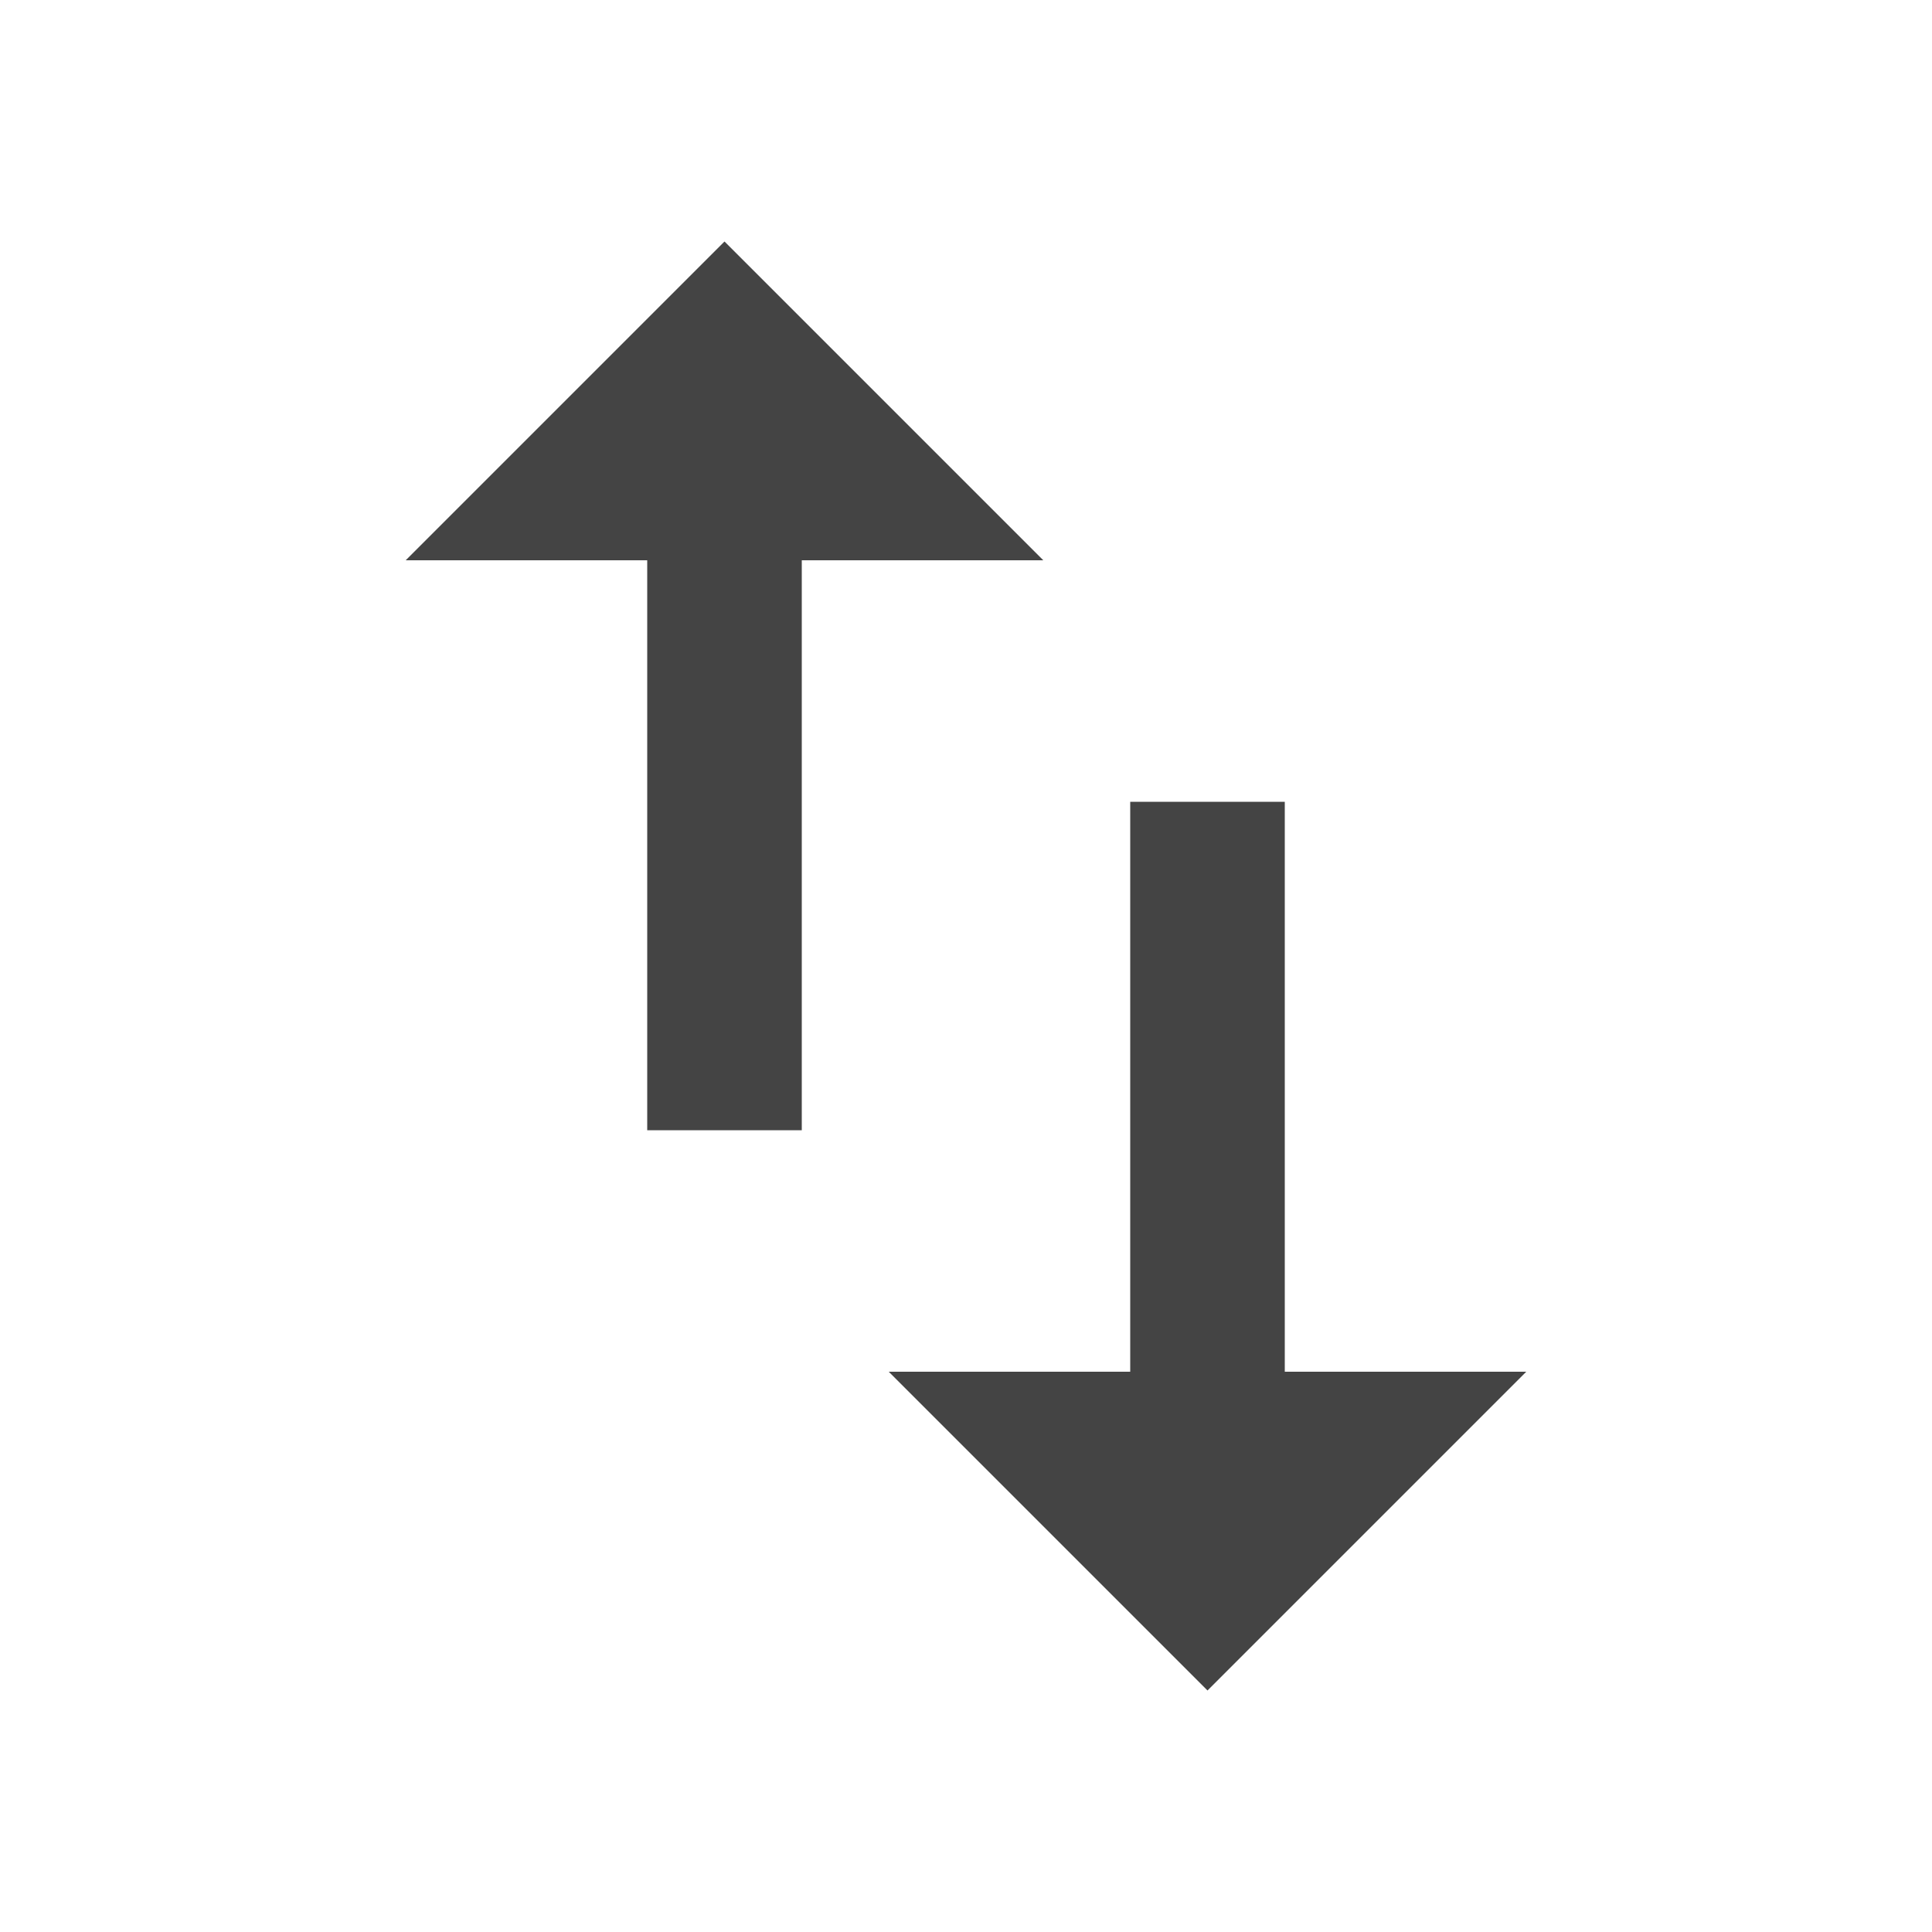 <?xml version="1.0"?><svg xmlns="http://www.w3.org/2000/svg" width="40" height="40" viewBox="0 0 40 40"><path fill="#444" d="m26.6 28.4h5l-6.6 6.6-6.6-6.6h5v-11.8h3.2v11.8z m-11.6-23.4l6.6 6.6h-5v11.8h-3.2v-11.8h-5z"></path></svg>